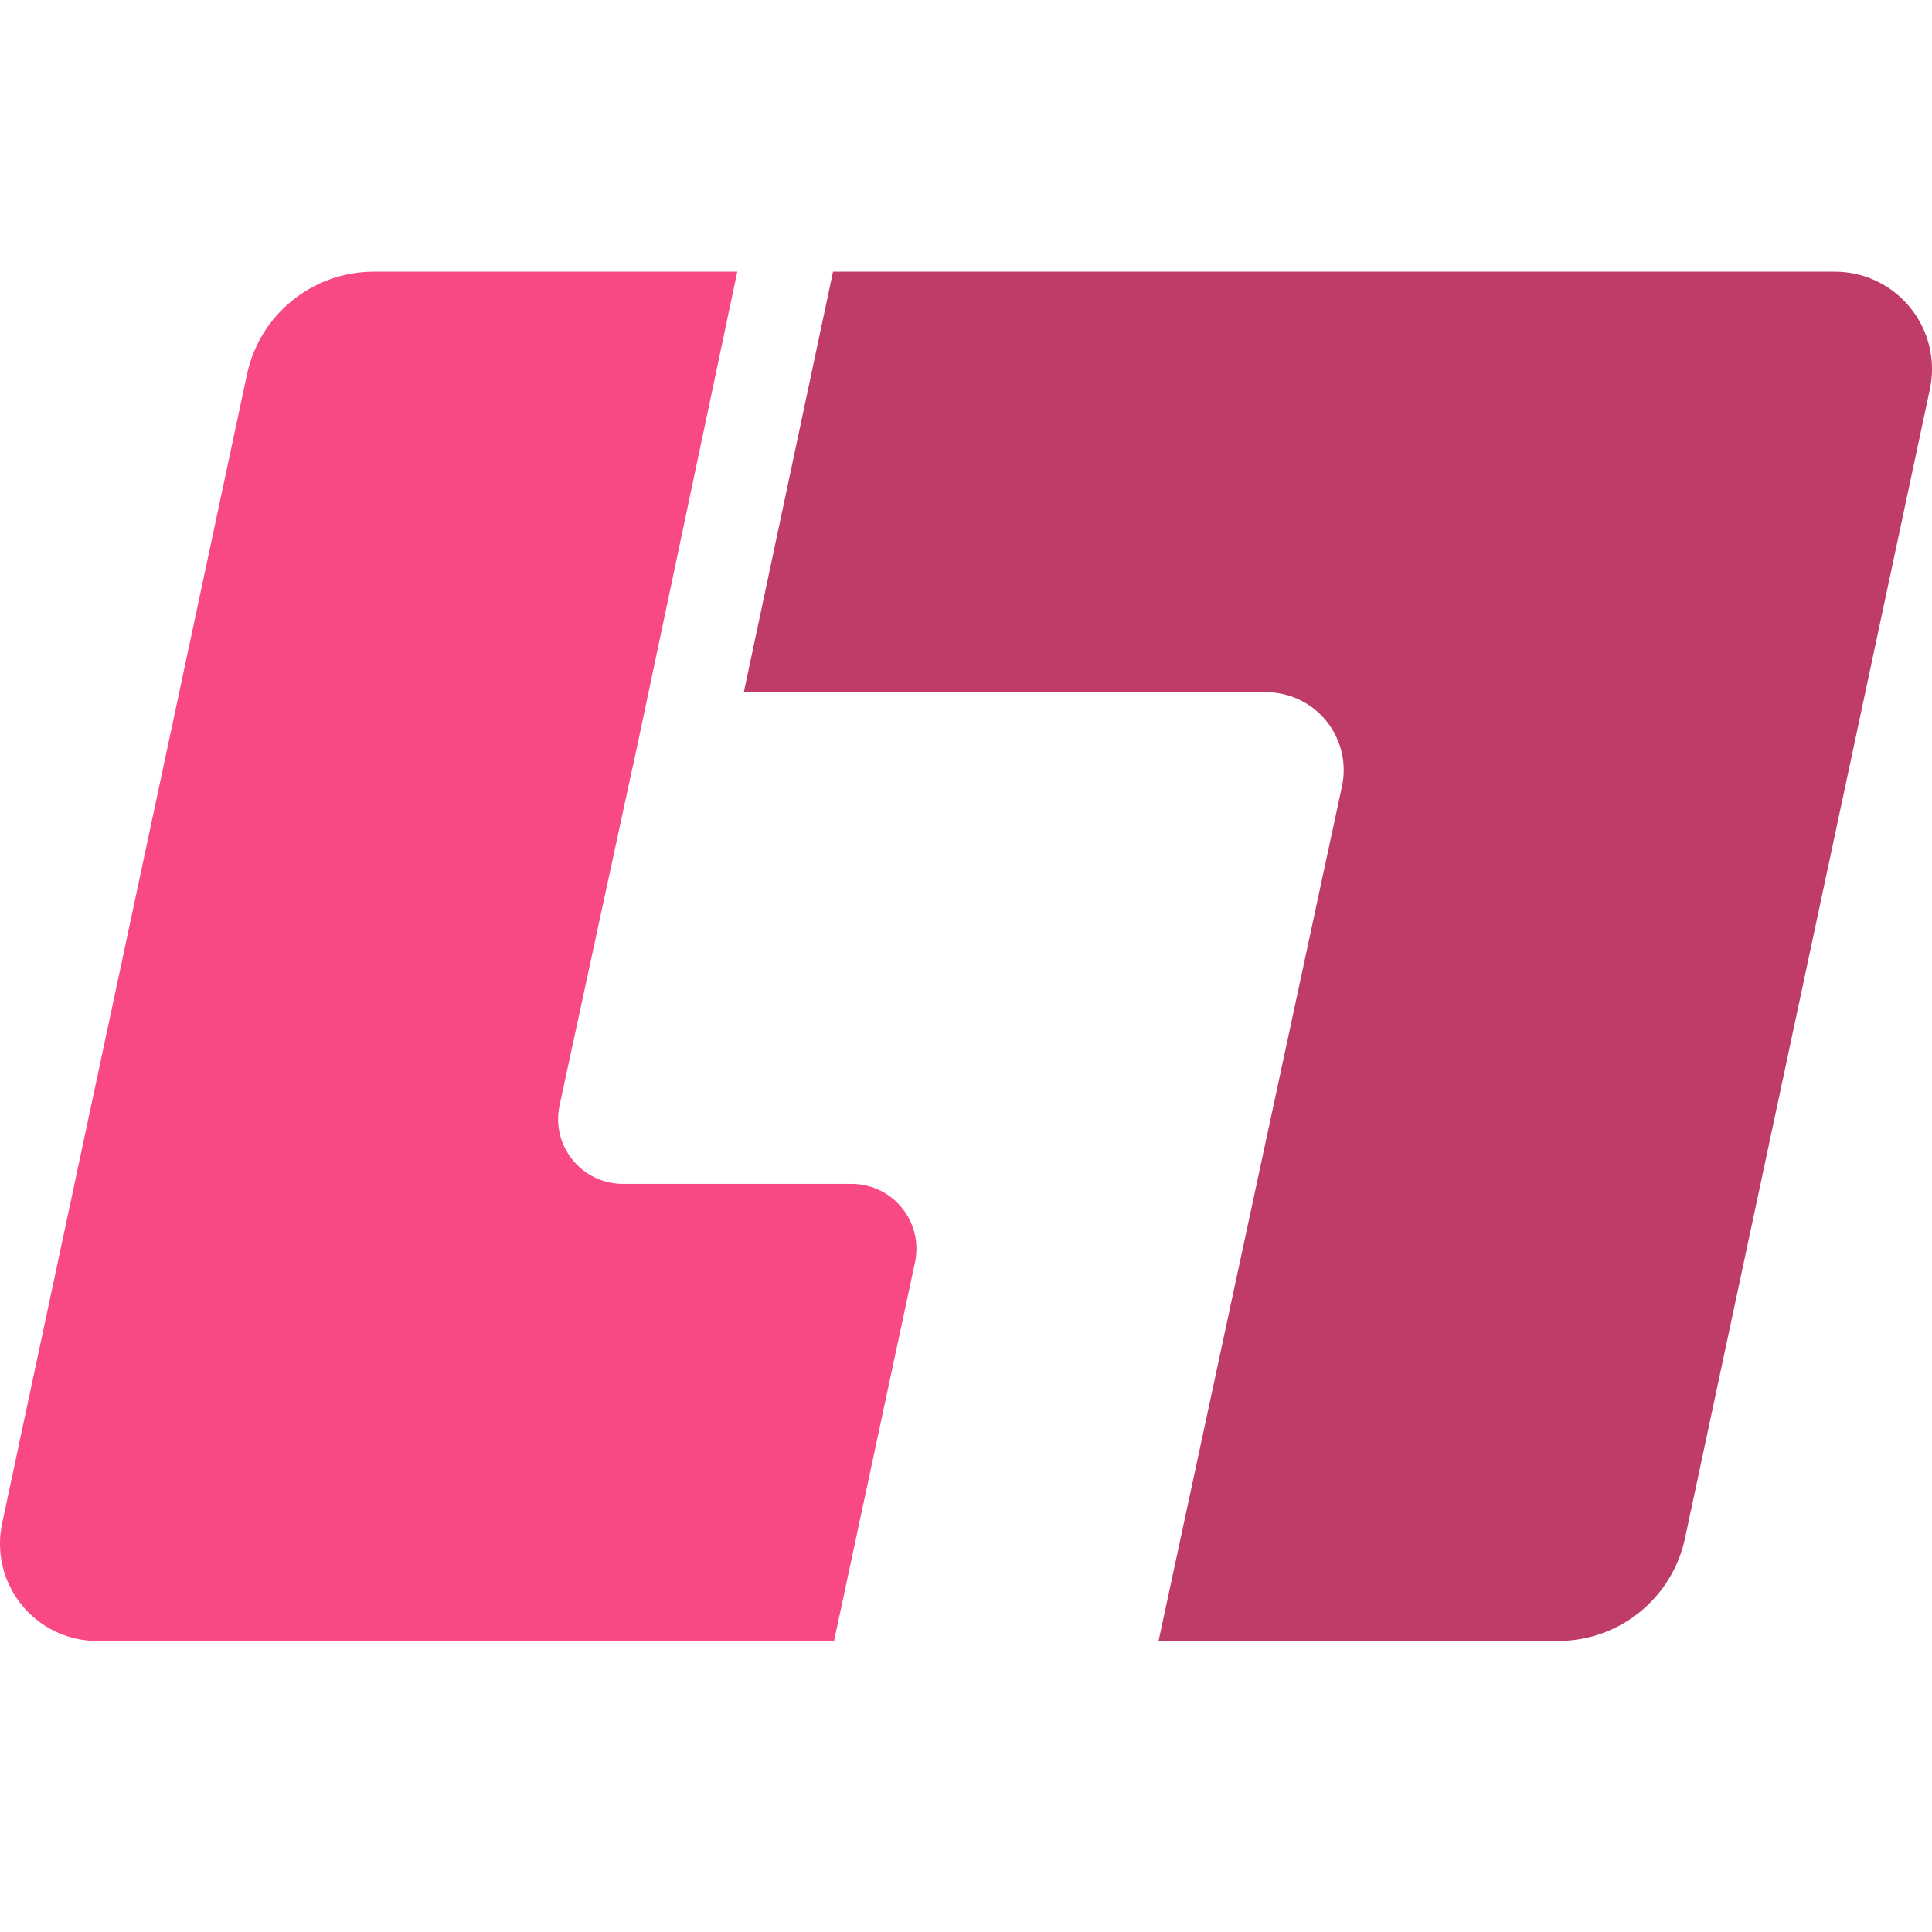 <svg width="64" height="64" viewBox="0 0 64 64" fill="none" xmlns="http://www.w3.org/2000/svg">
<path d="M24.64 22.929L27.595 9H60.781C62.559 9 64 10.444 64 12.225C64 12.451 63.976 12.676 63.929 12.898L55.818 50.957C55.395 52.941 53.645 54.359 51.621 54.359H38.379L44.454 26.051C44.753 24.658 43.868 23.286 42.478 22.987C42.3 22.948 42.119 22.929 41.937 22.929H24.64Z" fill="#BF3B68"/>
<path d="M20.985 25.296C20.969 25.354 20.954 25.413 20.942 25.472L18.537 36.614C18.286 37.775 19.022 38.919 20.181 39.17C20.33 39.202 20.482 39.218 20.634 39.218H28.212C29.397 39.218 30.358 40.181 30.358 41.368C30.358 41.519 30.342 41.67 30.31 41.818L27.629 54.359H3.219C1.441 54.359 7.53611e-09 52.915 7.53611e-09 51.134C-1.54542e-05 50.908 0.024 50.682 0.071 50.461L8.182 12.402C8.605 10.418 10.354 9 12.38 9H24.424L20.985 25.296Z" fill="#F84982"/>
</svg>
